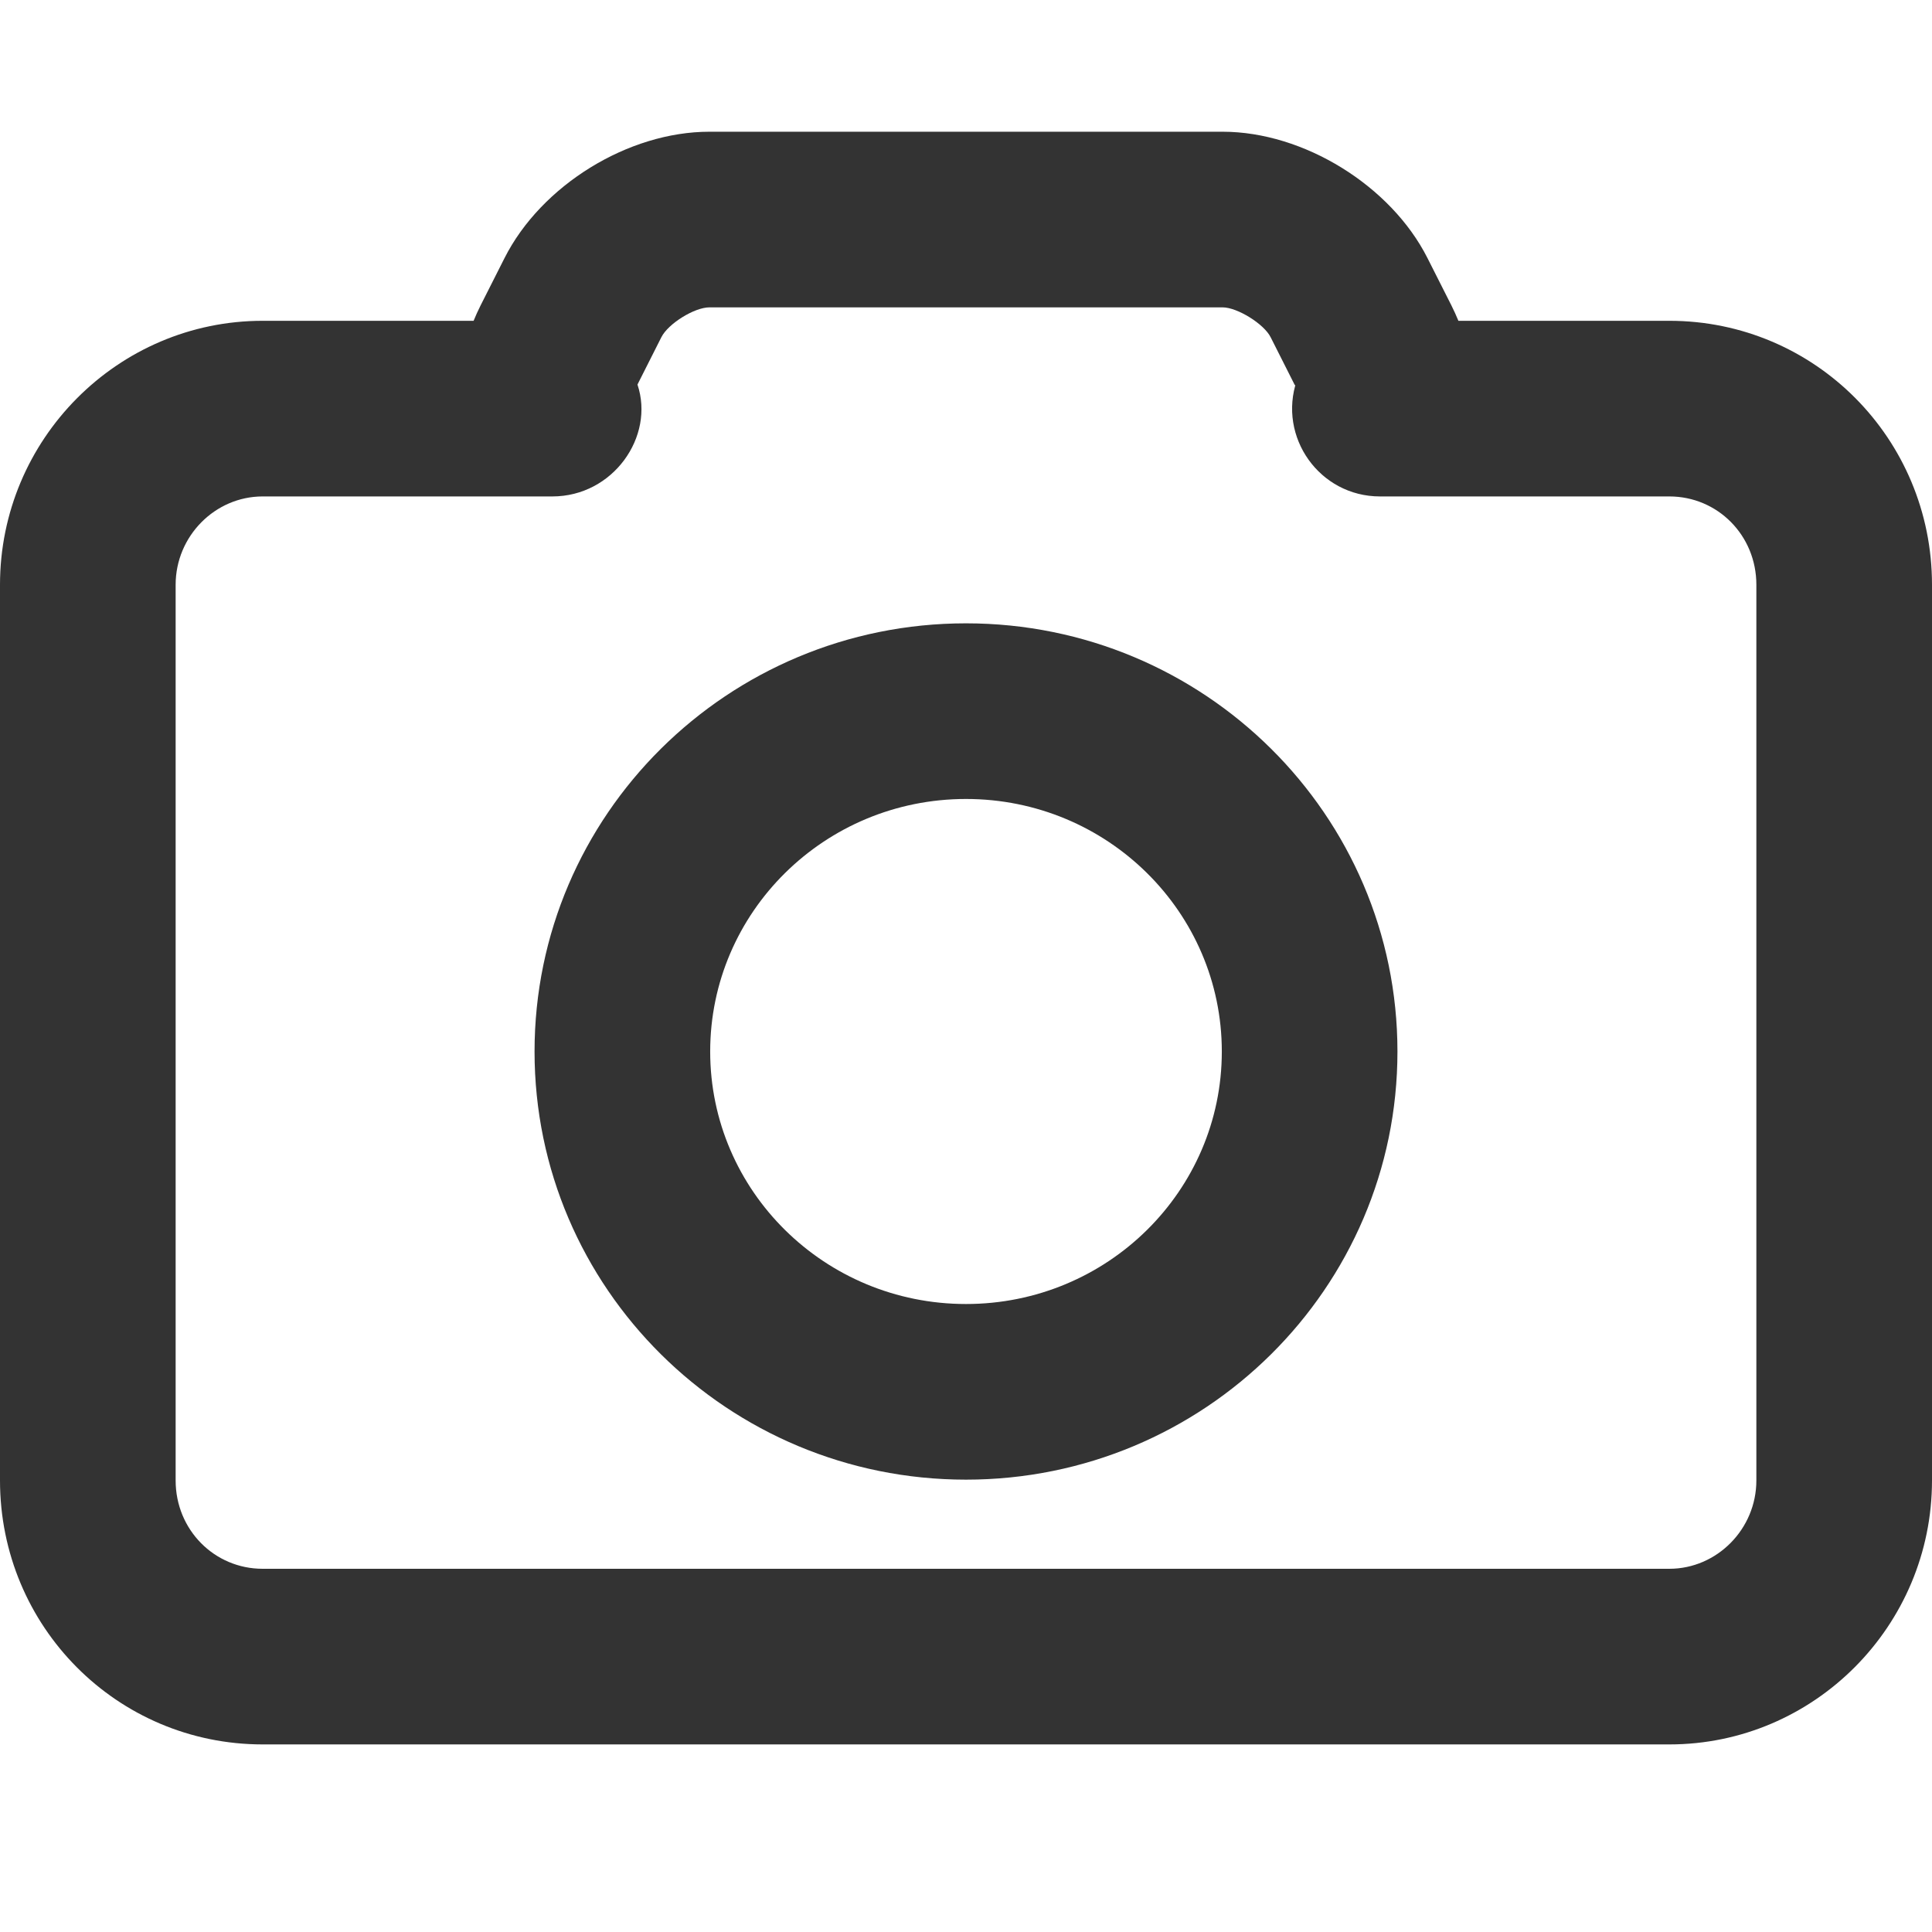 <?xml version="1.0" encoding="UTF-8"?>
<svg width="22px" height="22px" viewBox="0 0 22 22" version="1.1" xmlns="http://www.w3.org/2000/svg" xmlns:xlink="http://www.w3.org/1999/xlink">
    <!-- Generator: Sketch 49 (51002) - http://www.bohemiancoding.com/sketch -->
    <title>icon-返回 copy 2</title>
    <desc>Created with Sketch.</desc>
    <defs></defs>
    <g id="icon-返回-copy-2" stroke="none" stroke-width="1" fill="none" fill-rule="evenodd">
        <g id="相机" transform="translate(1, 2.5)" fill="#333333" fill-rule="nonzero">
            <path d="M5.29,3.153 L1.991,3.153 C1.449,3.153 1,3.605 1,4.159 L1,14.358 C1,14.92 1.441,15.364 1.991,15.364 L18.009,15.364 C18.551,15.364 19,14.912 19,14.358 L19,4.159 C19,3.596 18.559,3.153 18.009,3.153 L14.714,3.153 C14.025,3.153 13.548,2.475 13.767,1.832 C13.752,1.887 13.751,1.897 13.741,1.879 L13.469,1.34 C13.393,1.188 13.089,1 12.922,1 L7.078,1 C6.908,1 6.609,1.185 6.531,1.34 L6.259,1.879 C6.458,2.472 5.981,3.153 5.29,3.153 Z M6.238,1.841 C6.234,1.824 6.227,1.803 6.216,1.777 C6.223,1.794 6.23,1.812 6.236,1.829 L6.238,1.841 Z M4.473,0.977 L4.745,0.439 C5.163,-0.389 6.152,-1 7.078,-1 L12.922,-1 C13.846,-1 14.839,-0.385 15.255,0.439 L15.527,0.977 C15.556,1.035 15.583,1.094 15.607,1.153 L18.009,1.153 C19.665,1.153 21,2.494 21,4.159 L21,14.358 C21,16.014 19.658,17.364 18.009,17.364 L1.991,17.364 C0.335,17.364 -1,16.023 -1,14.358 L-1,4.159 C-1,2.502 0.342,1.153 1.991,1.153 L4.393,1.153 C4.417,1.094 4.444,1.035 4.473,0.977 Z" id="Combined-Shape"></path>
            <path d="M10,14.349 C7.289,14.349 5.087,12.169 5.087,9.474 C5.087,6.779 7.289,4.598 10,4.598 C12.711,4.598 14.913,6.779 14.913,9.474 C14.913,12.169 12.711,14.349 10,14.349 Z M10,12.349 C11.611,12.349 12.913,11.06 12.913,9.474 C12.913,7.888 11.611,6.598 10,6.598 C8.389,6.598 7.087,7.888 7.087,9.474 C7.087,11.06 8.389,12.349 10,12.349 Z" id="Oval-62"></path>
        </g>
    </g>
</svg>